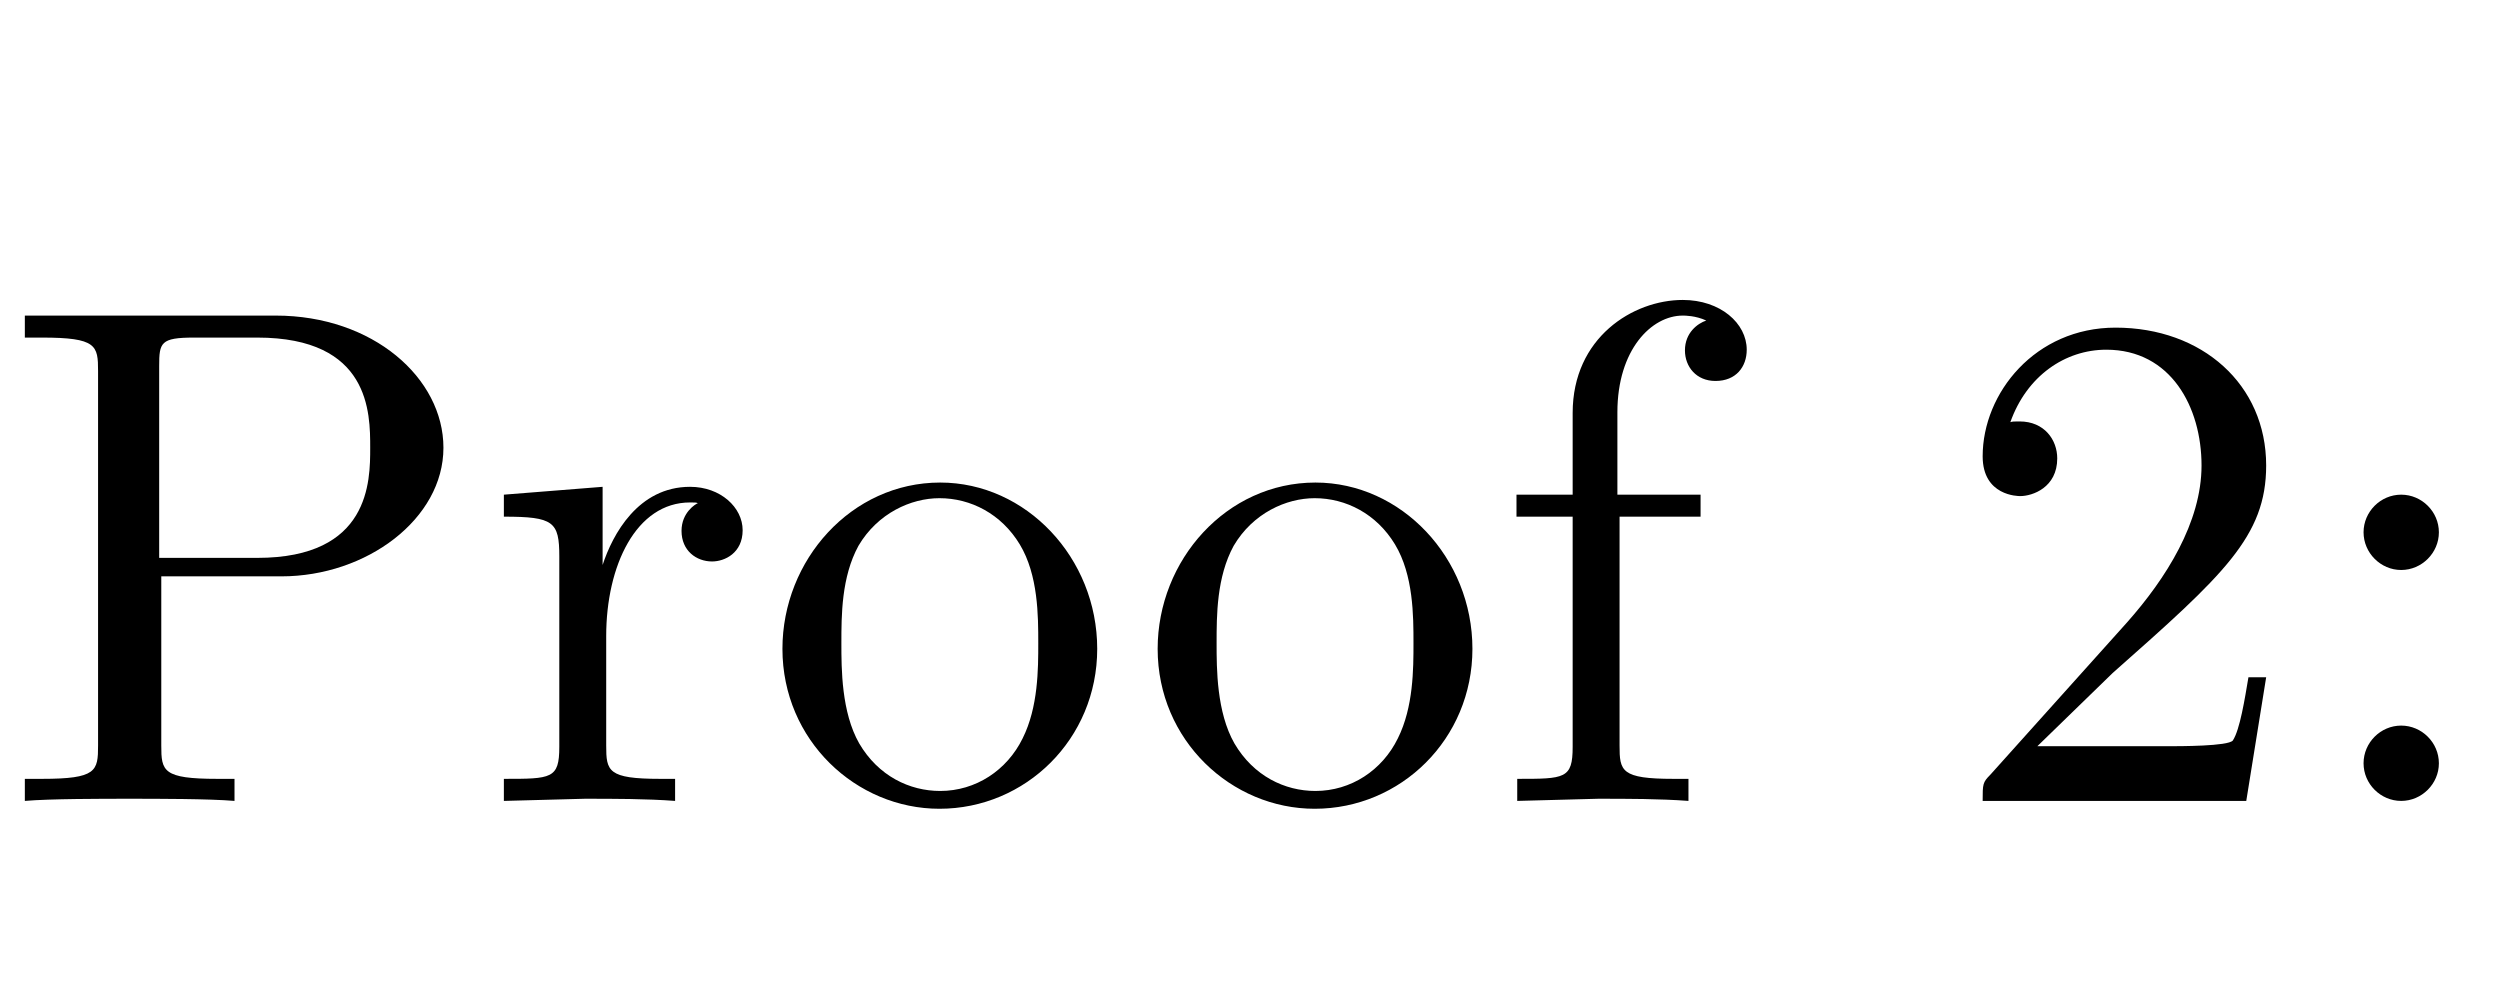 <?xml version='1.0' encoding='UTF-8'?>
<!-- This file was generated by dvisvgm 2.8.2 -->
<svg version='1.1' xmlns='http://www.w3.org/2000/svg' xmlns:xlink='http://www.w3.org/1999/xlink' width='36.939pt' height='14.878pt' viewBox='81.386 -76.431 36.939 14.878'>
<defs>
<path id='g0-44' d='M2.016-3.969C2.016-4.273 1.764-4.525 1.459-4.525S.903-4.273 .903-3.969S1.155-3.412 1.459-3.412S2.016-3.664 2.016-3.969ZM2.016-.556C2.016-.861 1.764-1.113 1.459-1.113S.903-.861 .903-.556S1.155 0 1.459 0S2.016-.252 2.016-.556Z'/>
<path id='g0-55' d='M3.748-6.667C3.748-7.056 3.36-7.402 2.803-7.402C2.068-7.402 1.176-6.846 1.176-5.733V-4.525H.346V-4.2H1.176V-.798C1.176-.326 1.06-.326 .357-.326V0L1.554-.032C1.974-.032 2.467-.032 2.887 0V-.326H2.667C1.89-.326 1.869-.441 1.869-.819V-4.2H3.066V-4.525H1.837V-5.743C1.837-6.667 2.341-7.171 2.803-7.171C2.835-7.171 2.992-7.171 3.15-7.098C3.024-7.056 2.835-6.919 2.835-6.657C2.835-6.415 3.003-6.205 3.286-6.205C3.591-6.205 3.748-6.415 3.748-6.667Z'/>
<path id='g0-81' d='M4.945-2.247C4.945-3.591 3.895-4.704 2.625-4.704C1.312-4.704 .294-3.559 .294-2.247C.294-.892 1.386 .116 2.614 .116C3.885 .116 4.945-.913 4.945-2.247ZM4.074-2.331C4.074-1.953 4.074-1.386 3.843-.924C3.612-.452 3.15-.147 2.625-.147C2.173-.147 1.711-.367 1.428-.85C1.165-1.312 1.165-1.953 1.165-2.331C1.165-2.74 1.165-3.307 1.417-3.769C1.701-4.252 2.194-4.473 2.614-4.473C3.076-4.473 3.528-4.242 3.801-3.79S4.074-2.73 4.074-2.331Z'/>
<path id='g0-83' d='M6.552-5.218C6.552-6.247 5.512-7.171 4.074-7.171H.367V-6.846H.62C1.428-6.846 1.449-6.73 1.449-6.352V-.819C1.449-.441 1.428-.326 .62-.326H.367V0C.735-.032 1.512-.032 1.911-.032S3.097-.032 3.465 0V-.326H3.213C2.404-.326 2.383-.441 2.383-.819V-3.318H4.158C5.418-3.318 6.552-4.168 6.552-5.218ZM5.47-5.218C5.47-4.725 5.47-3.591 3.801-3.591H2.352V-6.426C2.352-6.772 2.373-6.846 2.866-6.846H3.801C5.47-6.846 5.47-5.733 5.47-5.218Z'/>
<path id='g0-96' d='M3.822-4C3.822-4.336 3.496-4.641 3.045-4.641C2.278-4.641 1.9-3.937 1.753-3.486V-4.641L.294-4.525V-4.2C1.029-4.2 1.113-4.126 1.113-3.612V-.798C1.113-.326 .997-.326 .294-.326V0L1.491-.032C1.911-.032 2.404-.032 2.824 0V-.326H2.604C1.827-.326 1.806-.441 1.806-.819V-2.436C1.806-3.475 2.247-4.41 3.045-4.41C3.118-4.41 3.139-4.41 3.16-4.399C3.129-4.389 2.919-4.263 2.919-3.99C2.919-3.696 3.139-3.538 3.37-3.538C3.559-3.538 3.822-3.664 3.822-4Z'/>
<path id='g0-107' d='M4.714-1.827H4.452C4.399-1.512 4.326-1.05 4.221-.892C4.147-.808 3.454-.808 3.223-.808H1.333L2.446-1.89C4.084-3.339 4.714-3.906 4.714-4.956C4.714-6.153 3.769-6.993 2.488-6.993C1.302-6.993 .525-6.027 .525-5.092C.525-4.504 1.05-4.504 1.081-4.504C1.26-4.504 1.627-4.63 1.627-5.061C1.627-5.334 1.438-5.607 1.071-5.607C.987-5.607 .966-5.607 .934-5.596C1.176-6.279 1.743-6.667 2.352-6.667C3.307-6.667 3.759-5.817 3.759-4.956C3.759-4.116 3.234-3.286 2.656-2.635L.64-.389C.525-.273 .525-.252 .525 0H4.42L4.714-1.827Z'/>
</defs>
<g id='page1'>
<use x='81.386' y='-64.597' xlink:href='#g0-83'/>
<use x='88.537' y='-64.597' xlink:href='#g0-96'/>
<use x='92.653' y='-64.597' xlink:href='#g0-81'/>
<use x='98.197' y='-64.597' xlink:href='#g0-81'/>
<use x='103.447' y='-64.597' xlink:href='#g0-55'/>
<use x='110.156' y='-64.597' xlink:href='#g0-107'/>
<use x='115.406' y='-64.597' xlink:href='#g0-44'/>
</g>
</svg>